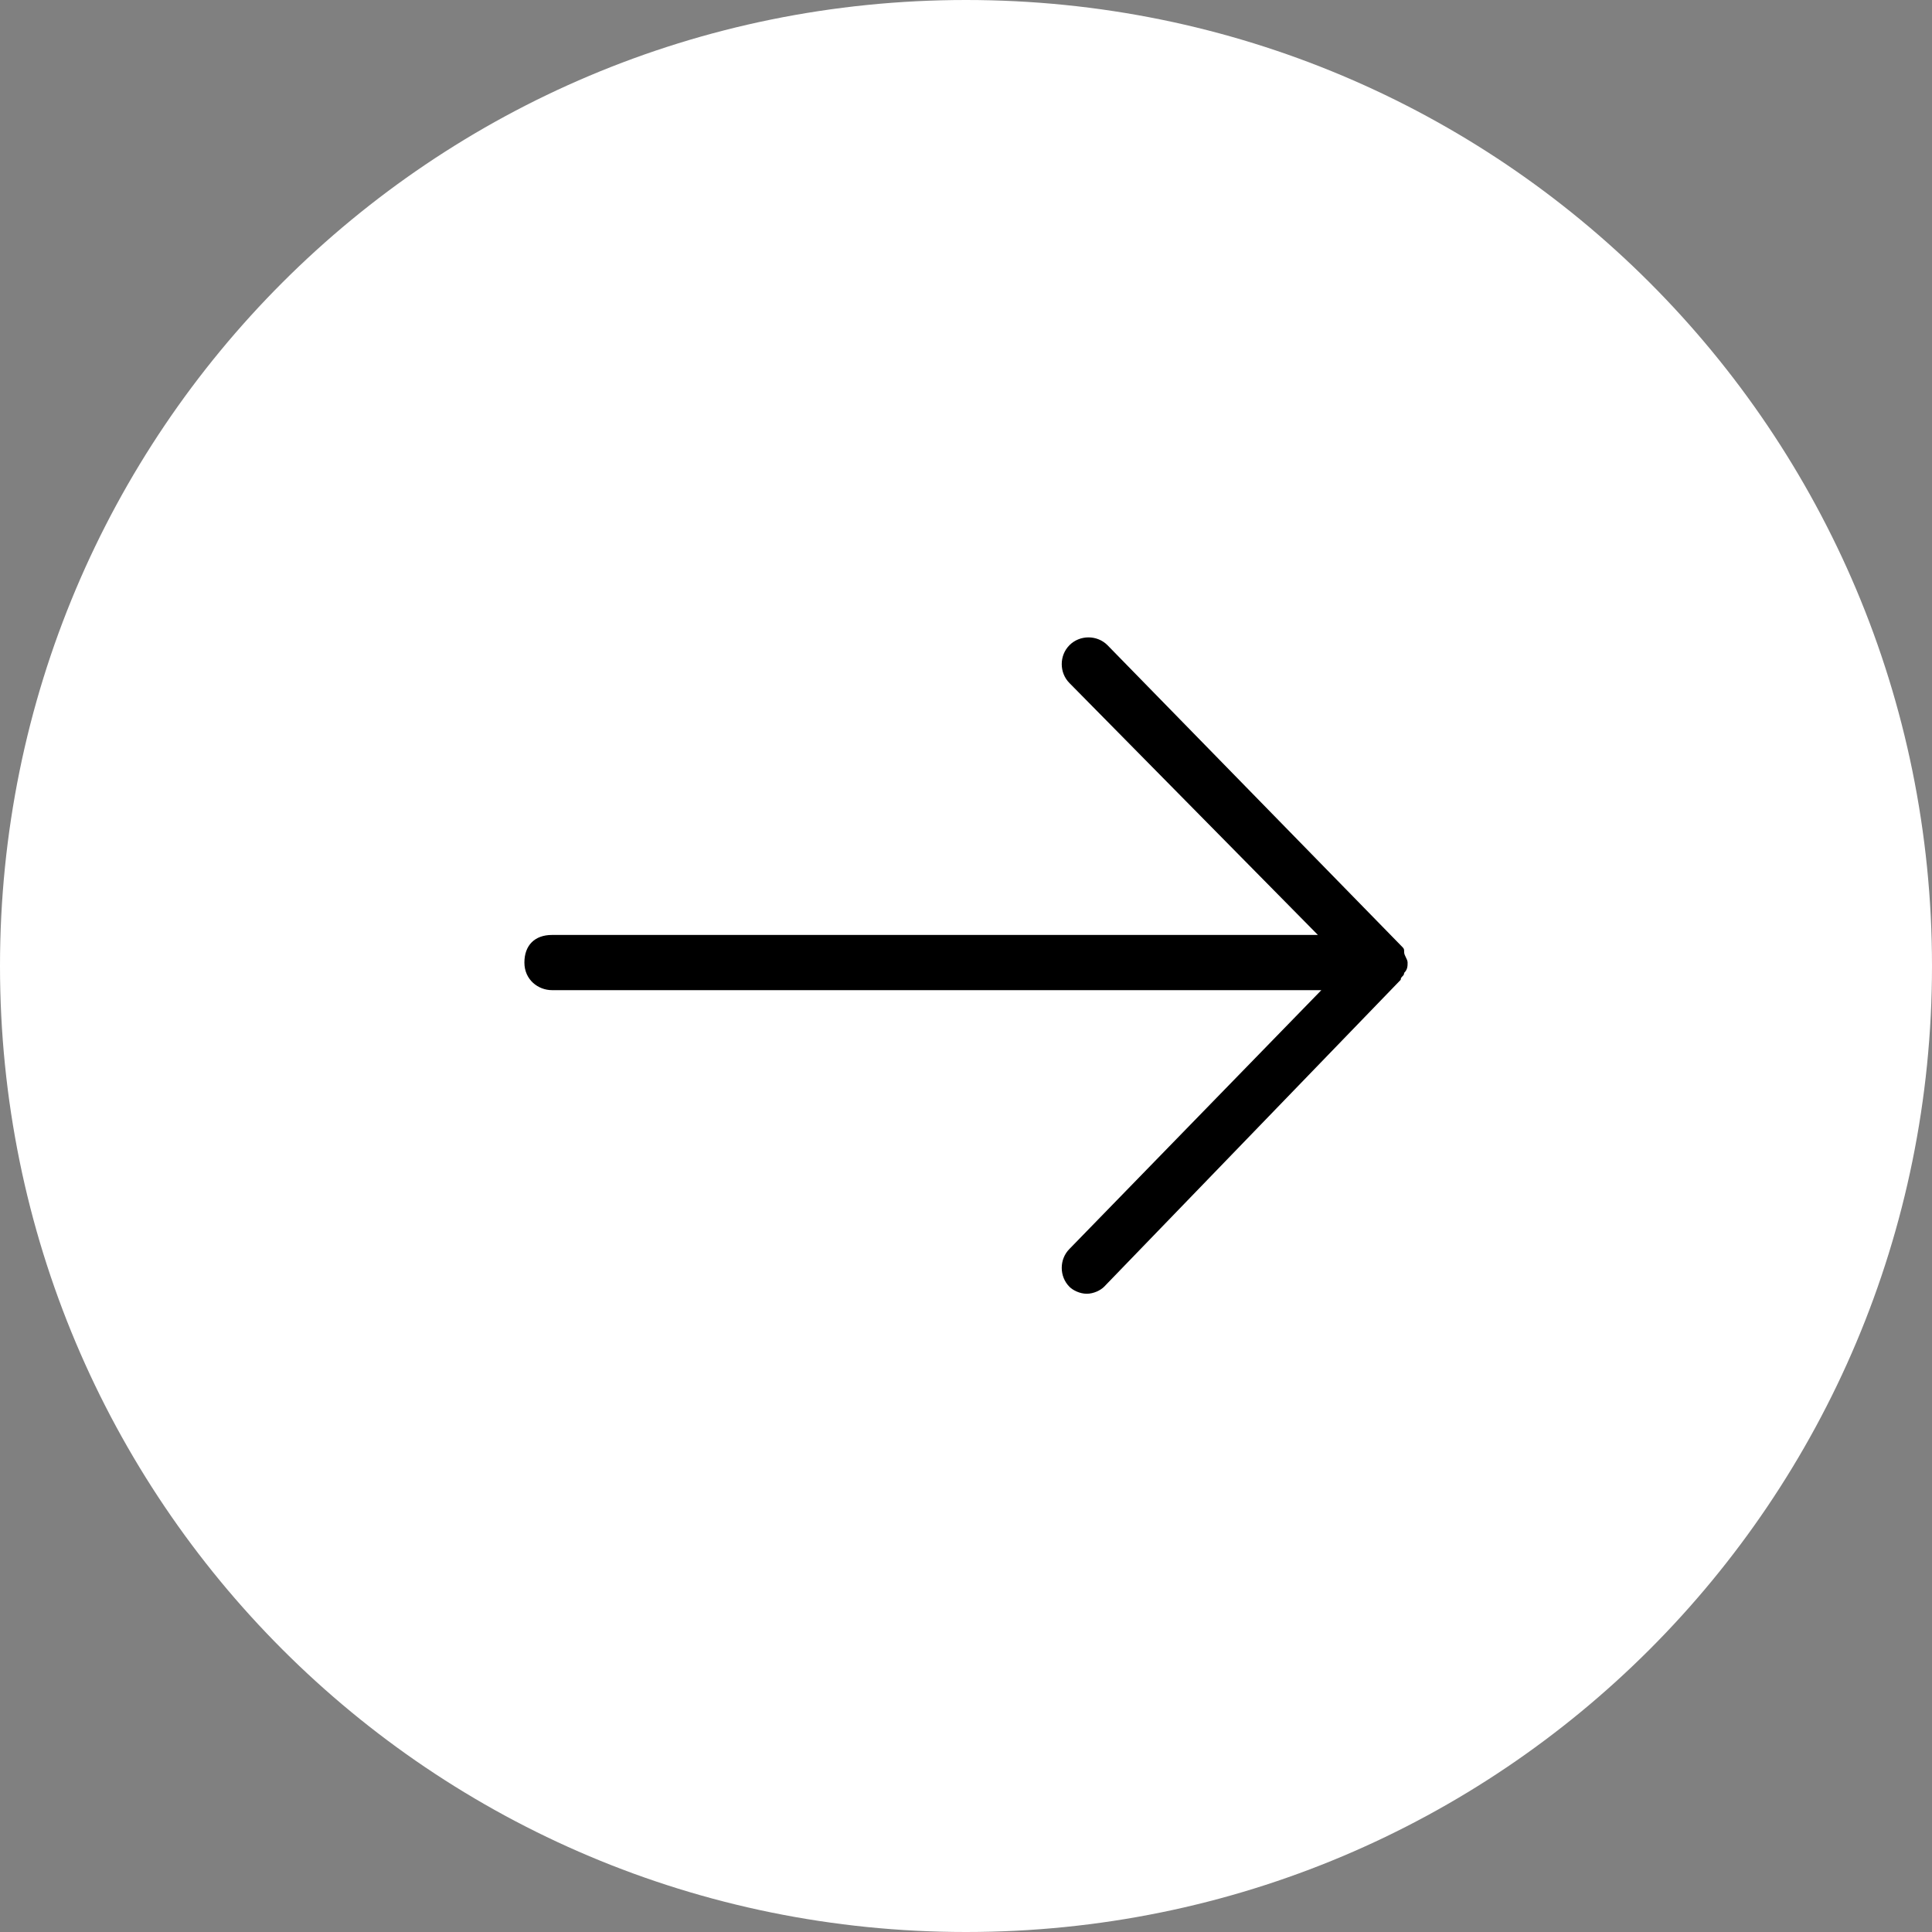 <?xml version="1.0" encoding="utf-8"?>
<!-- Generator: Adobe Illustrator 24.0.1, SVG Export Plug-In . SVG Version: 6.00 Build 0)  -->
<svg version="1.1" id="Layer_1" xmlns="http://www.w3.org/2000/svg" xmlns:xlink="http://www.w3.org/1999/xlink" x="0px" y="0px"
	 viewBox="0 0 56 56" style="enable-background:new 0 0 56 56;" xml:space="preserve">
<rect x="0" y="0" width="56" height="56" fill="#808080" stroke="none"/>
<style type="text/css">
	.st0{fill:#FFFFFF;}
</style>
<path class="st0" d="M0,28L0,28C0,12.5,12.5,0,28,0l0,0c15.5,0,28,12.5,28,28l0,0c0,15.5-12.5,28-28,28l0,0C12.5,56,0,43.5,0,28z"/>
<path d="M31.5,37.5c-0.2,0-0.4-0.1-0.5-0.2c-0.3-0.3-0.3-0.8,0-1.1l7.3-7.5H16c-0.4,0-0.8-0.3-0.8-0.8s0.3-0.8,0.8-0.8h22.2L31,19.8
	c-0.3-0.3-0.3-0.8,0-1.1c0.3-0.3,0.8-0.3,1.1,0l8.5,8.7c0.1,0.1,0.1,0.1,0.1,0.2l0,0c0,0.1,0.1,0.2,0.1,0.3l0,0l0,0l0,0l0,0l0,0l0,0
	l0,0l0,0l0,0l0,0l0,0l0,0l0,0c0,0.1,0,0.2-0.1,0.3l0,0c0,0.1-0.1,0.1-0.1,0.2L32,37.3C31.9,37.4,31.7,37.5,31.5,37.5z"/>
</svg>
